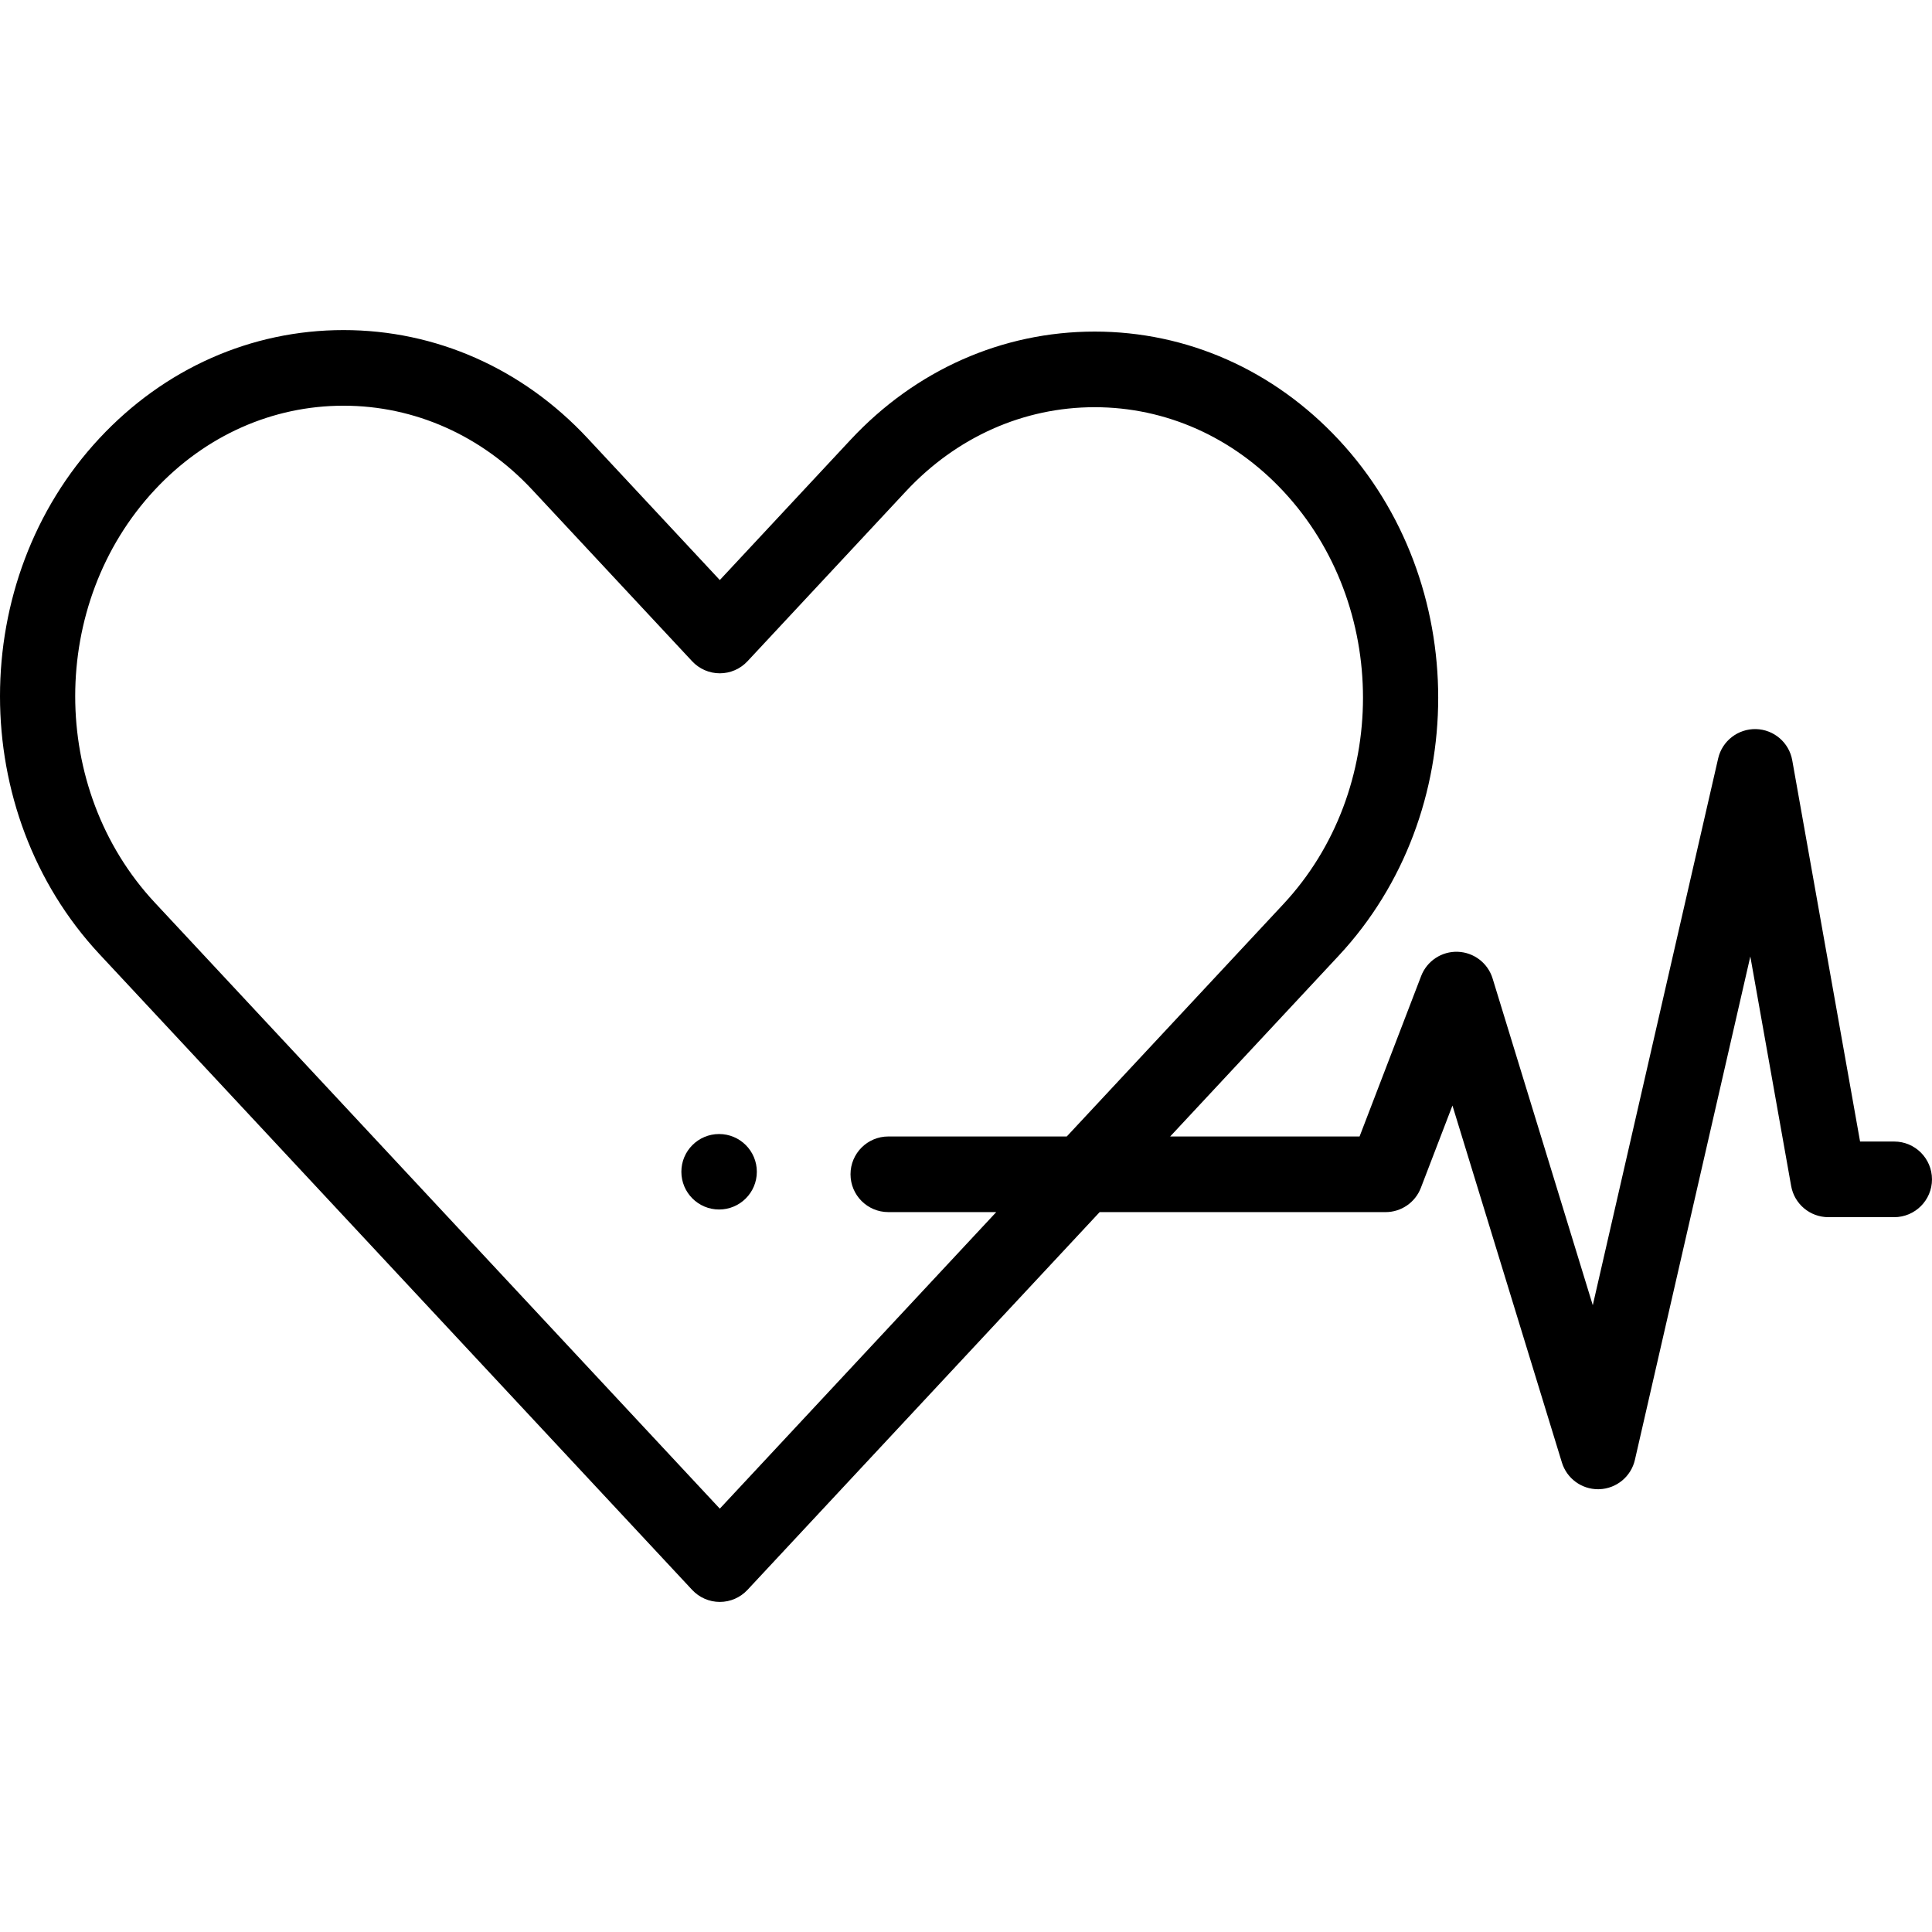 <svg id="Capa_1" enable-background="new 0 0 512 512" height="512" viewBox="0 0 512 512" width="512" xmlns="http://www.w3.org/2000/svg"><g><circle cx="190.569" cy="310.53" r="10"/><path d="m501.979 302.521h-9.04l-17.977-101.042c-.834-4.691-4.856-8.146-9.619-8.263-4.748-.102-8.95 3.135-10.015 7.779l-33.224 144.9-26.548-86.585c-1.253-4.088-4.963-6.93-9.236-7.078-4.254-.15-8.169 2.432-9.701 6.425l-16.319 42.523h-50.195l44.676-47.923c35.144-37.693 35.144-99.024 0-136.716-17.237-18.487-40.209-28.669-64.685-28.668-24.476 0-47.448 10.183-64.684 28.671l-34.656 37.173-35.033-37.574c-17.237-18.487-40.209-28.668-64.685-28.668-24.476.001-47.448 10.183-64.684 28.671-35.139 37.692-35.139 99.02 0 136.711l157.073 168.482c1.896 2.034 4.55 3.188 7.33 3.188s5.434-1.155 7.33-3.188l93.333-100.115h75.768c4.15 0 7.869-2.557 9.356-6.431l8.37-21.812 29.005 94.597c1.294 4.221 5.191 7.084 9.578 7.083.121 0 .243-.002.364-.006 4.534-.164 8.393-3.353 9.407-7.775l30.587-133.398 10.82 60.818c.85 4.783 5.009 8.266 9.866 8.266h17.436c5.535 0 10.021-4.487 10.021-10.021s-4.485-10.024-10.019-10.024zm-311.222 97.287-149.742-160.619c-28.113-30.155-28.113-79.221 0-109.376 13.403-14.377 31.169-22.295 50.024-22.296s36.621 7.917 50.025 22.293l42.364 45.436c1.896 2.033 4.55 3.187 7.33 3.187 2.779 0 5.434-1.155 7.33-3.188l41.986-45.036c13.404-14.377 31.169-22.295 50.024-22.296 18.855 0 36.621 7.917 50.025 22.293 28.117 30.156 28.116 79.224-.001 109.381l-57.418 61.591h-47.287c-5.535 0-10.021 4.487-10.021 10.021s4.487 10.021 10.021 10.021h28.602z"/></g></svg>